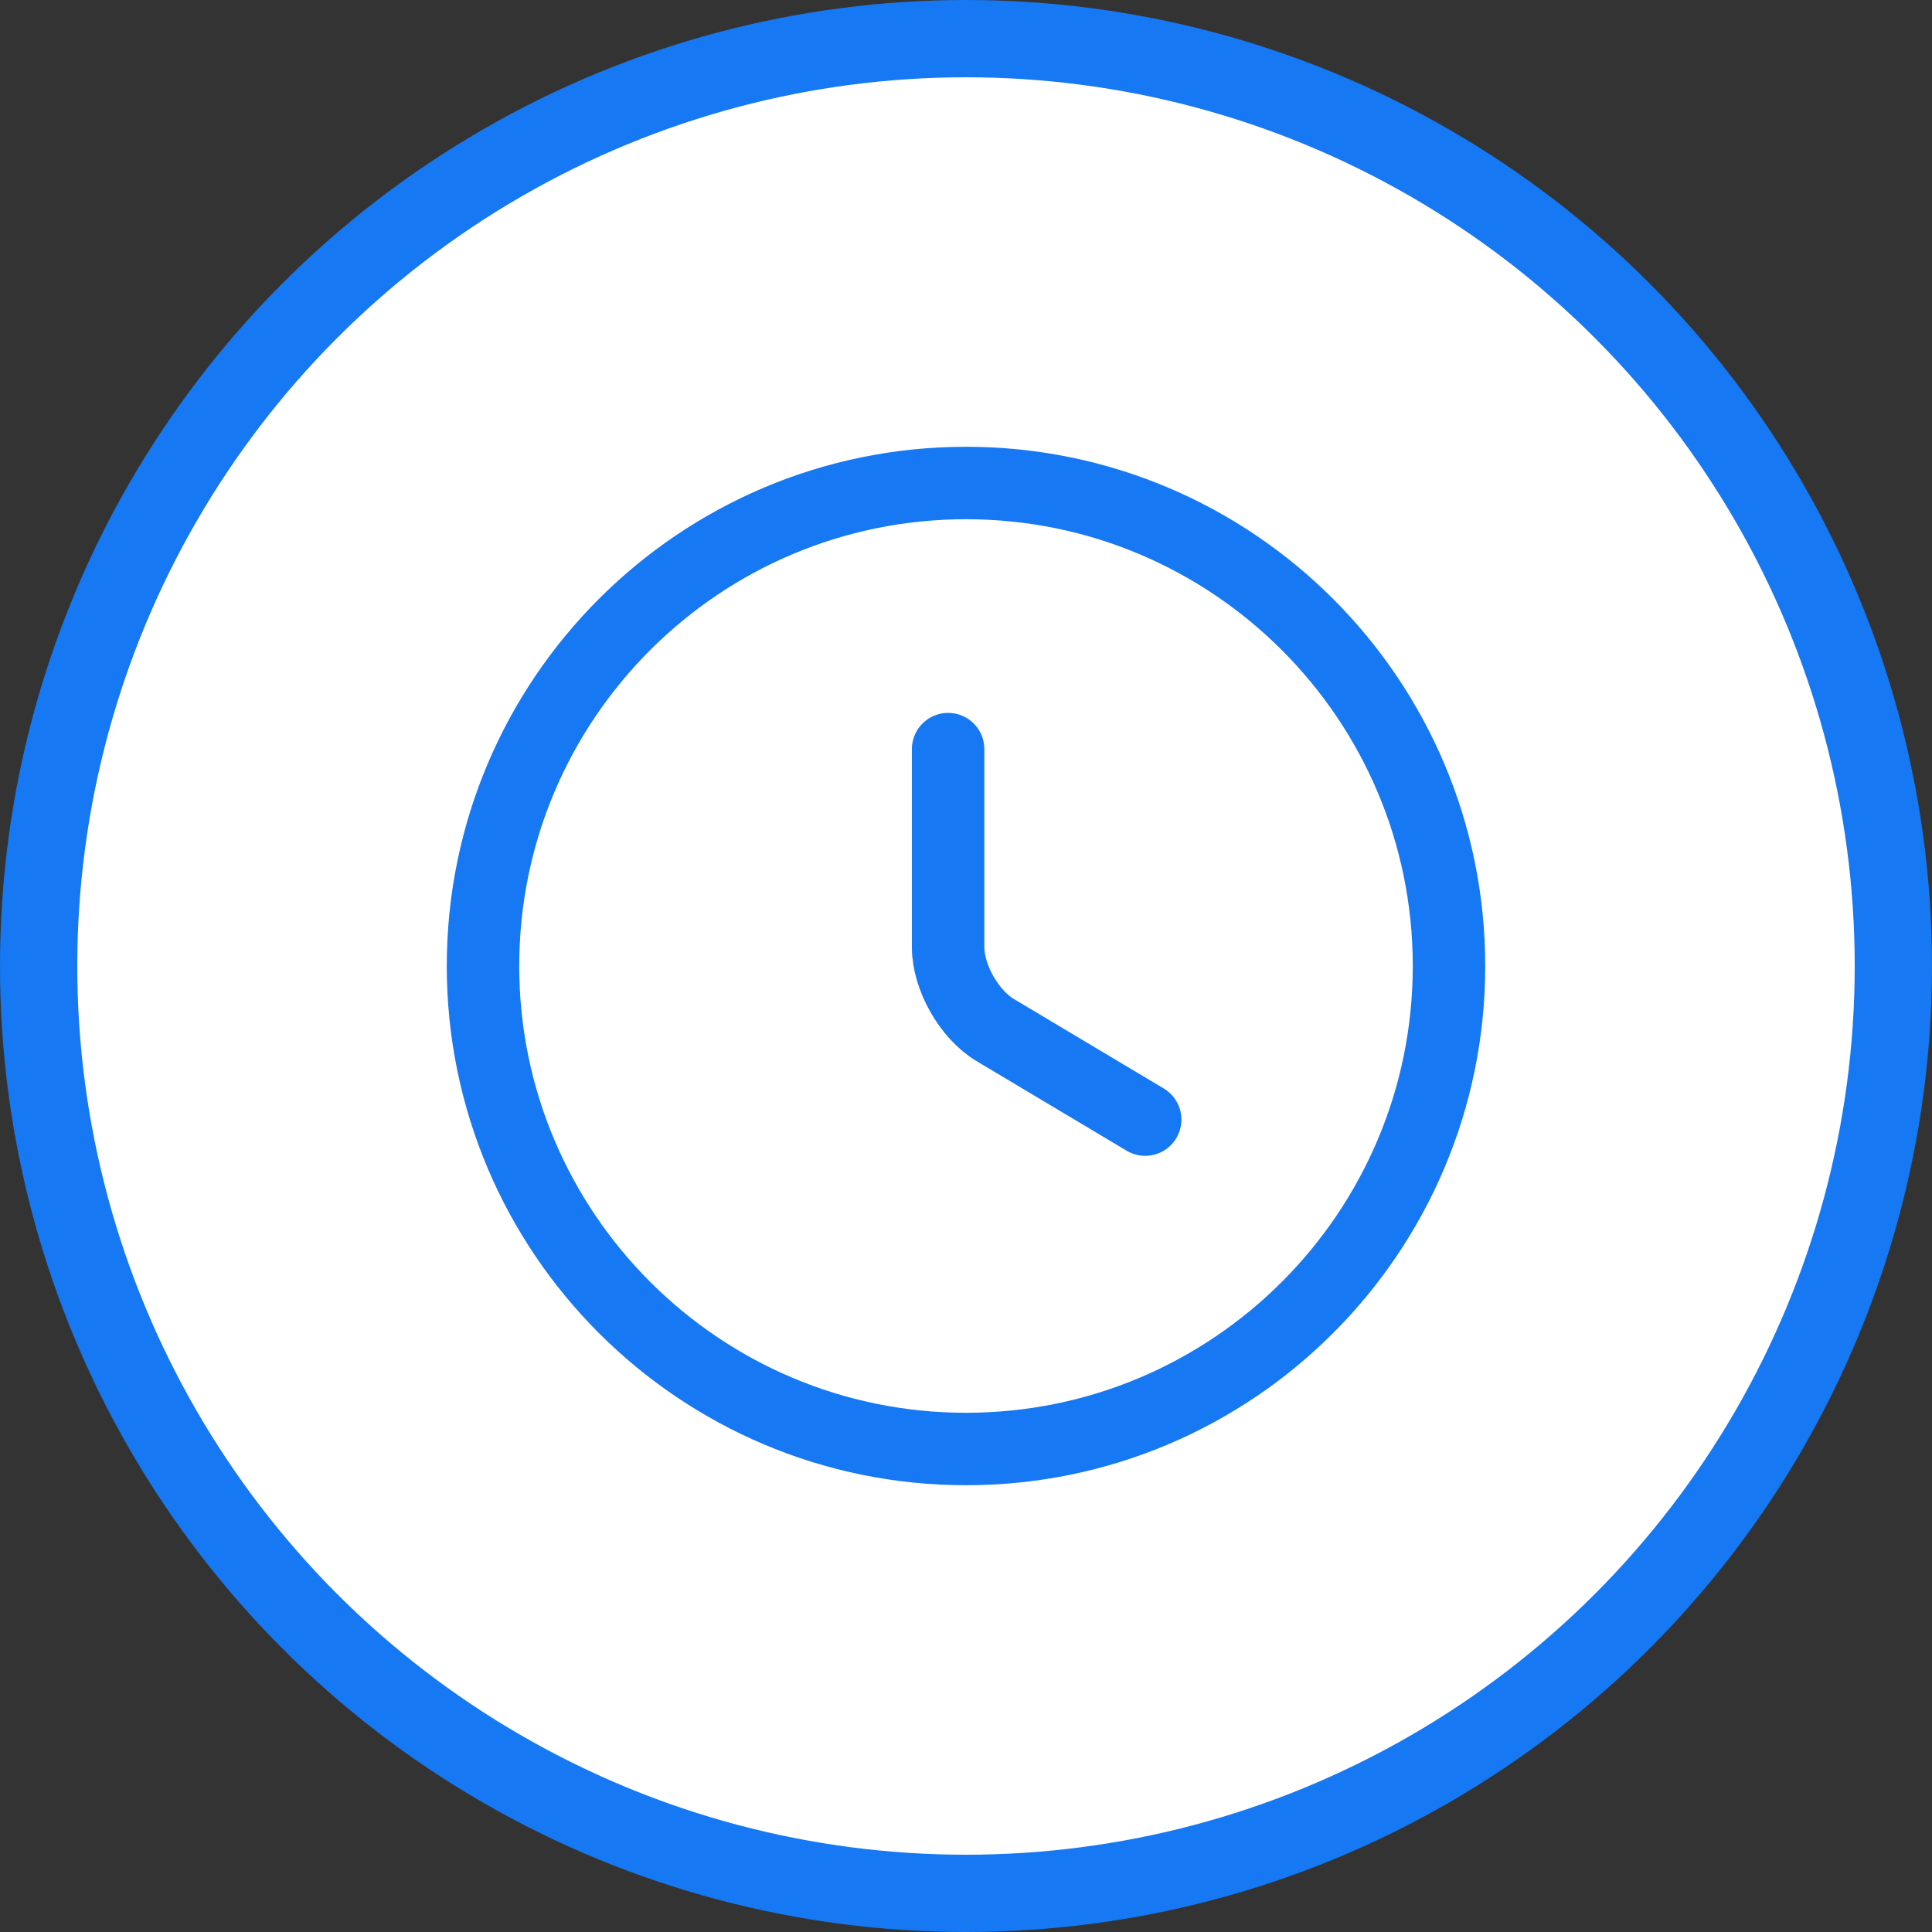 <svg width="70" height="70" viewBox="0 0 70 70" fill="none" xmlns="http://www.w3.org/2000/svg">
<rect x="0" y="0" width="70" height="70" fill="#333333" stroke="none"/>
<circle cx="35" cy="35" r="33.6" fill="white" stroke="#1678F2" stroke-width="2.8"/>
<path d="M52.5 35C52.5 44.66 44.66 52.5 35 52.5C25.34 52.5 17.5 44.66 17.5 35C17.5 25.34 25.34 17.5 35 17.5C44.66 17.5 52.5 25.34 52.5 35Z" stroke="#1678F2" stroke-width="2.625" stroke-linecap="round" stroke-linejoin="round"/>
<path d="M41.492 40.565L36.068 37.327C35.123 36.767 34.352 35.42 34.352 34.317V27.142" stroke="#1678F2" stroke-width="2.625" stroke-linecap="round" stroke-linejoin="round"/>
</svg>
